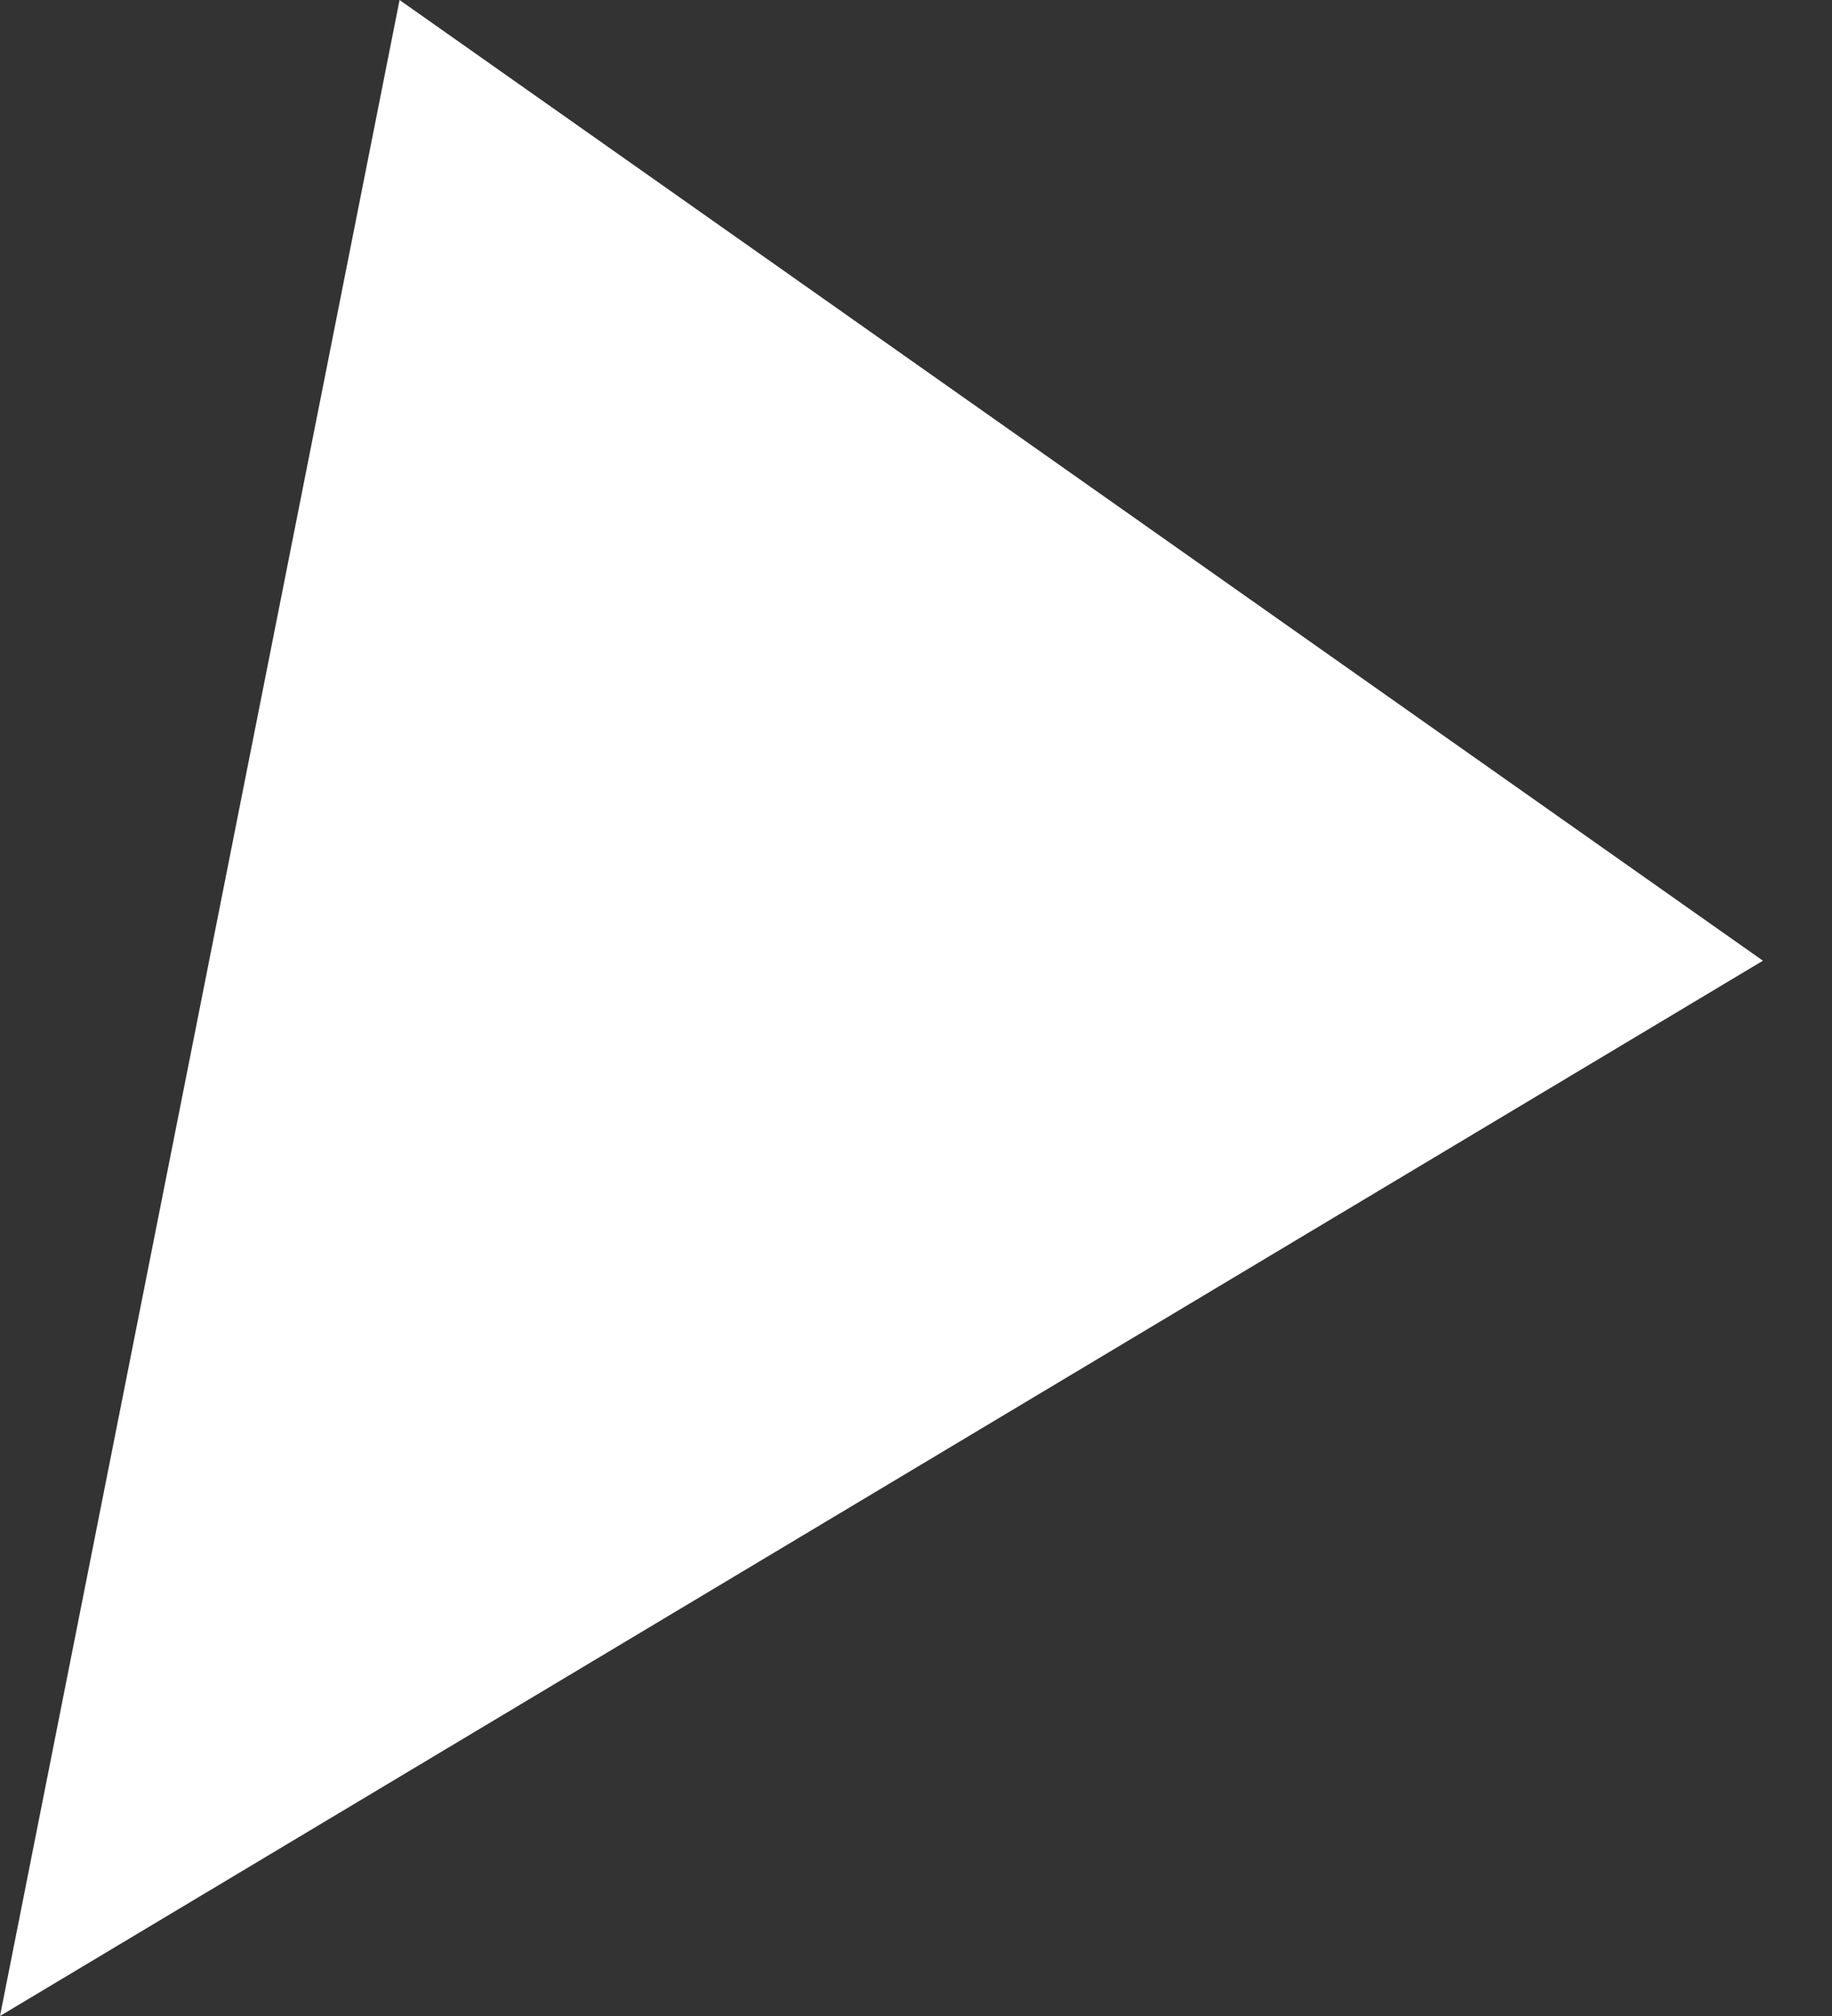 <svg width="10" height="11" viewBox="0 0 10 11" fill="none" xmlns="http://www.w3.org/2000/svg">
<rect x="0" y="0" width="10" height="11" fill="#333333" stroke="none"/>
<path d="M-5.24416e-05 11L2.181 2.00572e-05L9.623 5.242L-5.24416e-05 11Z" fill="white"/>
</svg>
